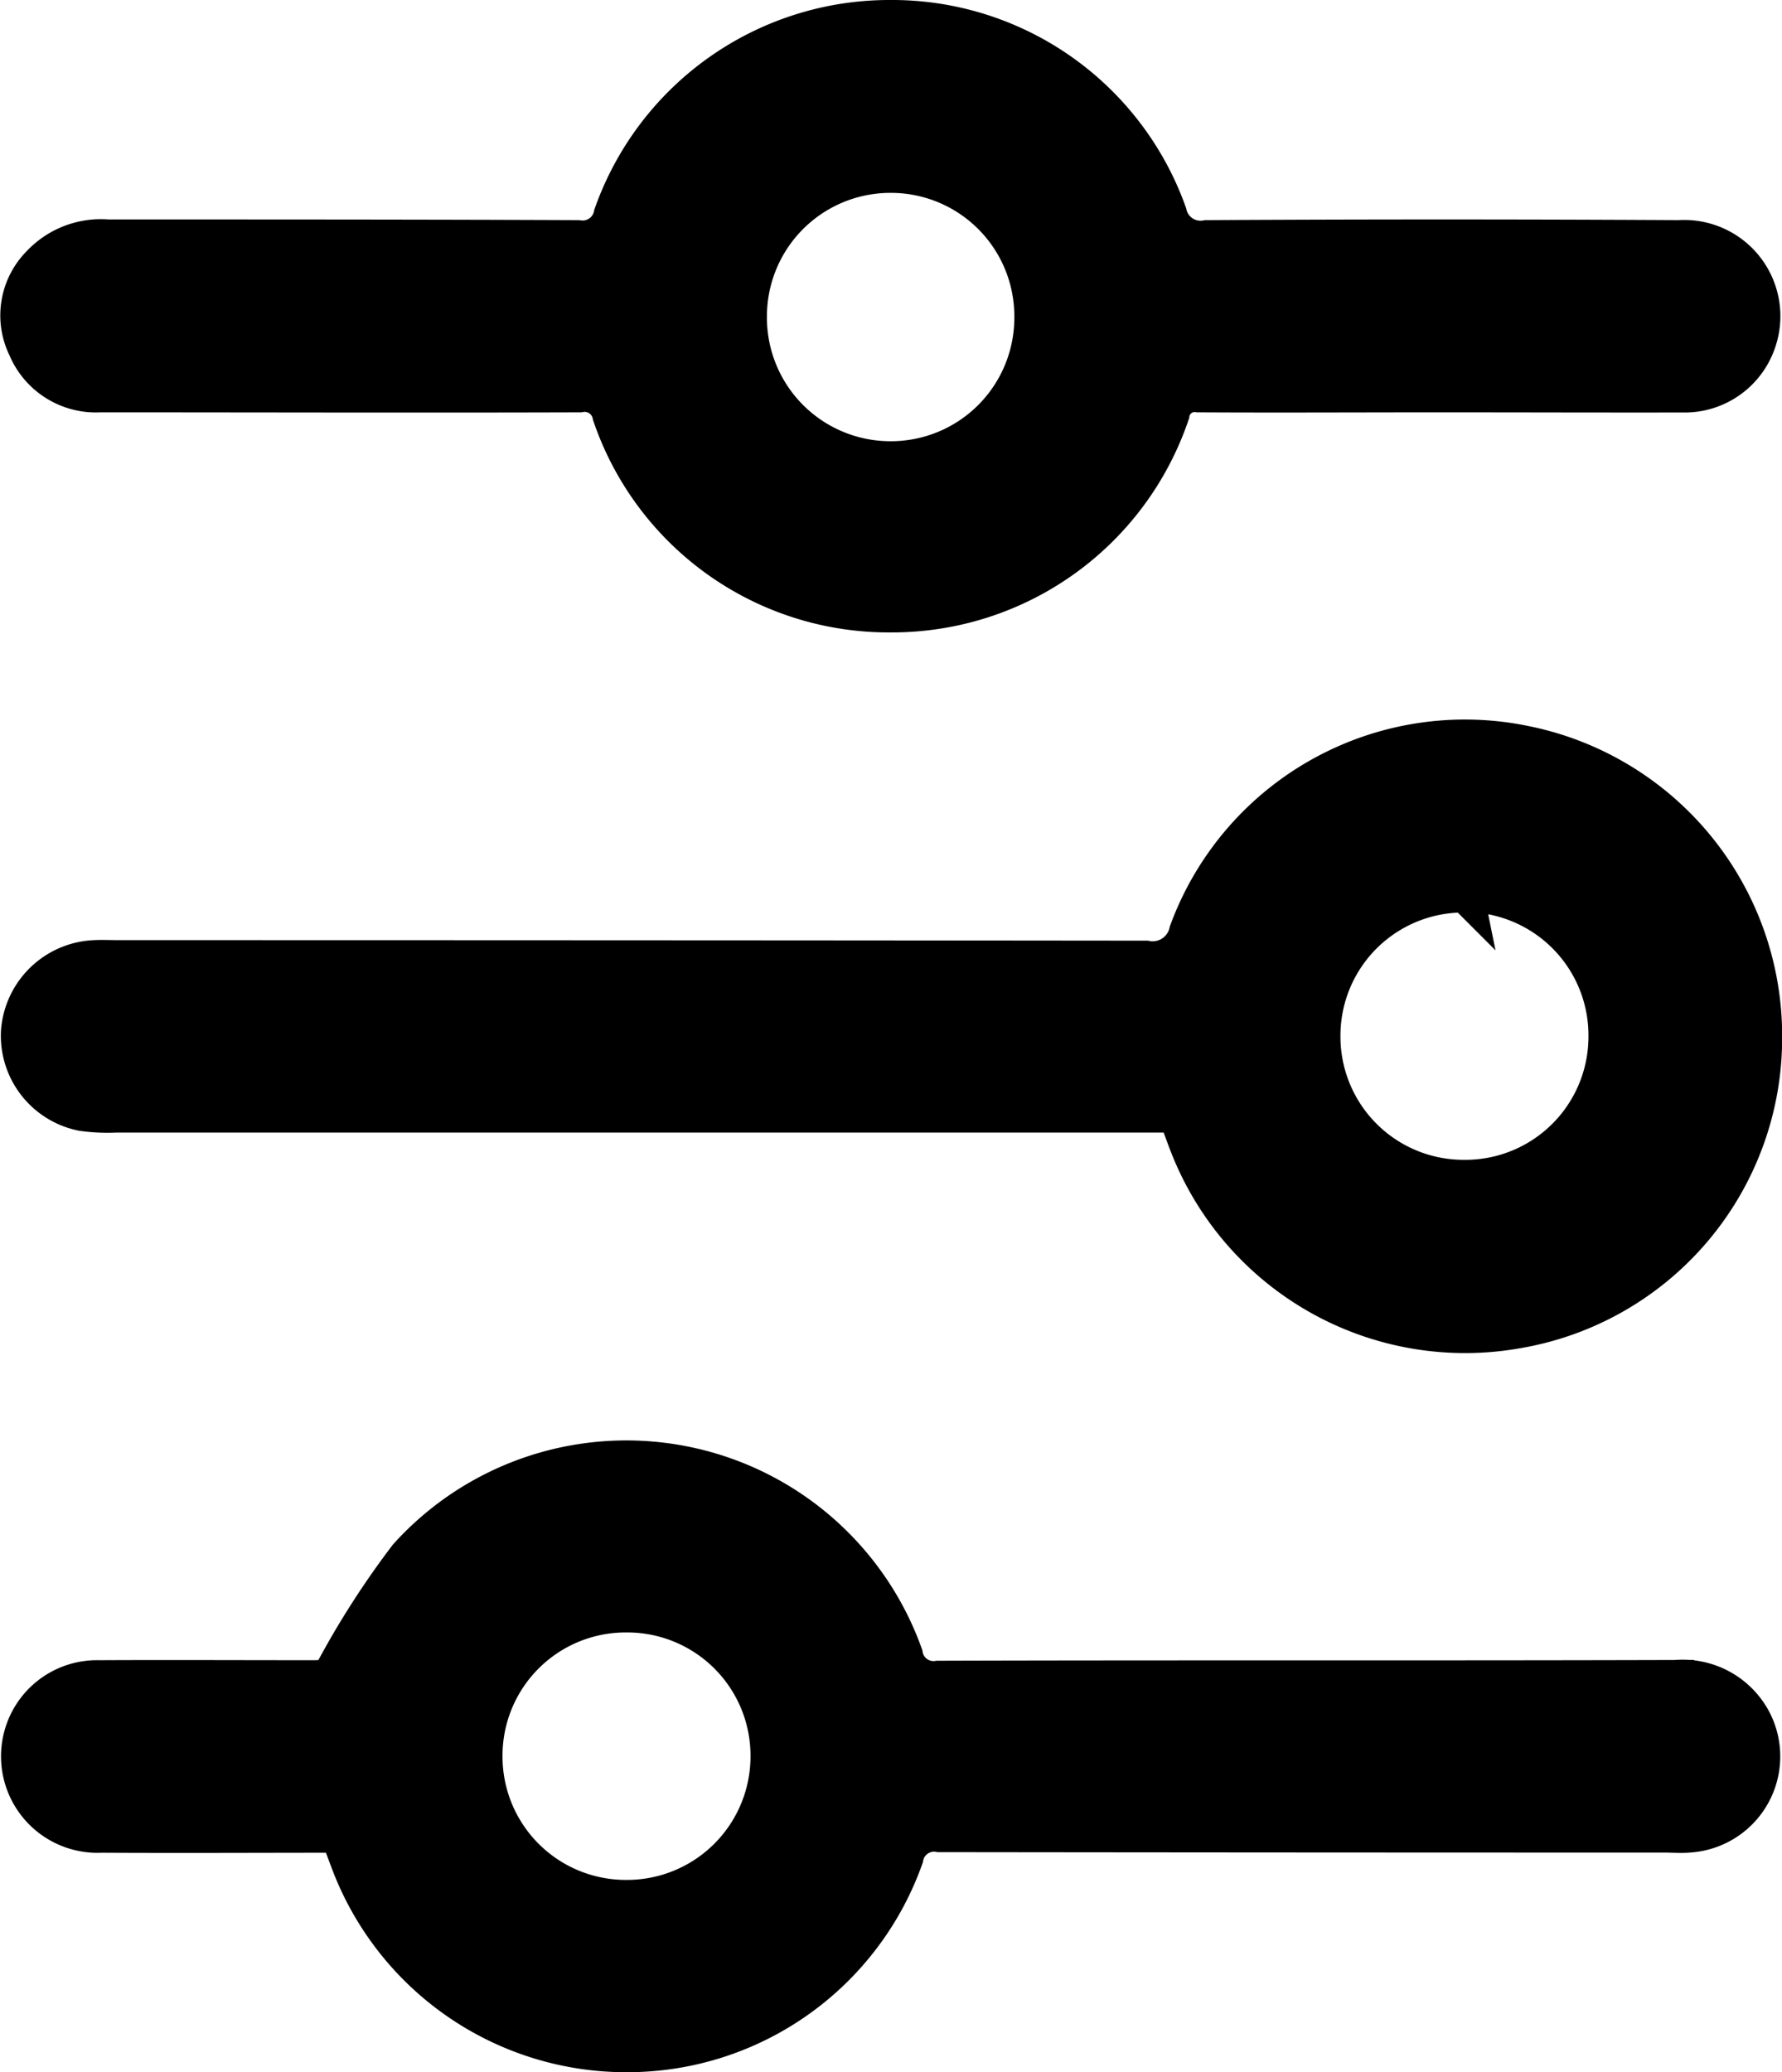 <svg xmlns="http://www.w3.org/2000/svg" width="24.195" height="28.129" viewBox="0 0 24.195 28.129">
  <g id="icon_filter_show" transform="translate(-333.367 4079.938) rotate(90)">
    <path id="Path_790" data-name="Path 790" d="M-4049.408-349.342v.411q0,6.993,0,13.985a2.453,2.453,0,0,1-.021.461,1.064,1.064,0,0,1-1.1.855,1.071,1.071,0,0,1-.991-1.017c-.006-.11,0-.22,0-.33q0-6.976.007-13.952a.484.484,0,0,0-.373-.562,4.012,4.012,0,0,1-2.544-4.584,4.039,4.039,0,0,1,3.967-3.239,4.02,4.02,0,0,1,3.983,3.333,4.037,4.037,0,0,1-2.519,4.488C-4049.126-349.443-4049.251-349.4-4049.408-349.342Zm-2.987-3.92a1.921,1.921,0,0,0,1.918,1.945,1.922,1.922,0,0,0,1.939-1.923,1.922,1.922,0,0,0-1.917-1.944A1.922,1.922,0,0,0-4052.4-353.261Z" transform="translate(-15.407)" stroke="#000" stroke-width="0.5"/>
    <path id="Path_791" data-name="Path 791" d="M-4023.228-337.936c0,1.082.006,2.15,0,3.218a1.06,1.06,0,0,1-1.413,1.055,1.052,1.052,0,0,1-.7-1.019c-.005-.959,0-1.917,0-2.876,0-.12,0-.24-.068-.288a11.673,11.673,0,0,1-1.593-1.02,4.01,4.01,0,0,1,1.338-6.752.4.4,0,0,0,.33-.457c-.01-3.338,0-6.677-.01-10.015a1.079,1.079,0,0,1,.56-1.044,1.057,1.057,0,0,1,1.554.865c.01.109,0,.22,0,.33q0,4.925-.006,9.85a.4.4,0,0,0,.323.463,4,4,0,0,1,2.664,3.735,4.02,4.02,0,0,1-2.605,3.814Zm.869-3.909a1.927,1.927,0,0,0-1.931-1.933,1.923,1.923,0,0,0-1.928,1.934,1.922,1.922,0,0,0,1.93,1.933A1.924,1.924,0,0,0-4022.359-341.846Z" transform="translate(-31.812 -0.029)" stroke="#000" stroke-width="0.5"/>
    <path id="Path_792" data-name="Path 792" d="M-4075.591-352.883c0,1.091.006,2.183,0,3.274a.322.322,0,0,0,.268.367,4,4,0,0,1,2.719,3.8,3.985,3.985,0,0,1-2.7,3.809.362.362,0,0,0-.287.423c.007,2.171,0,4.343,0,6.514a1.025,1.025,0,0,1-.628,1,.991.991,0,0,1-1.135-.185,1.135,1.135,0,0,1-.355-.923c0-2.127,0-4.255.009-6.382a.408.408,0,0,0-.325-.465,3.993,3.993,0,0,1-2.663-3.771,3.983,3.983,0,0,1,2.645-3.782.446.446,0,0,0,.343-.519q-.018-3.208,0-6.415a1.056,1.056,0,0,1,1.405-1.065,1.046,1.046,0,0,1,.706,1.014C-4075.587-355.088-4075.591-353.986-4075.591-352.883Zm-1.039,5.521a1.925,1.925,0,0,0-1.94,1.923,1.926,1.926,0,0,0,1.929,1.936,1.927,1.927,0,0,0,1.942-1.924A1.926,1.926,0,0,0-4076.629-347.362Z" transform="translate(1 -0.027)" stroke="#000" stroke-width="0.5"/>
  </g>
</svg>
